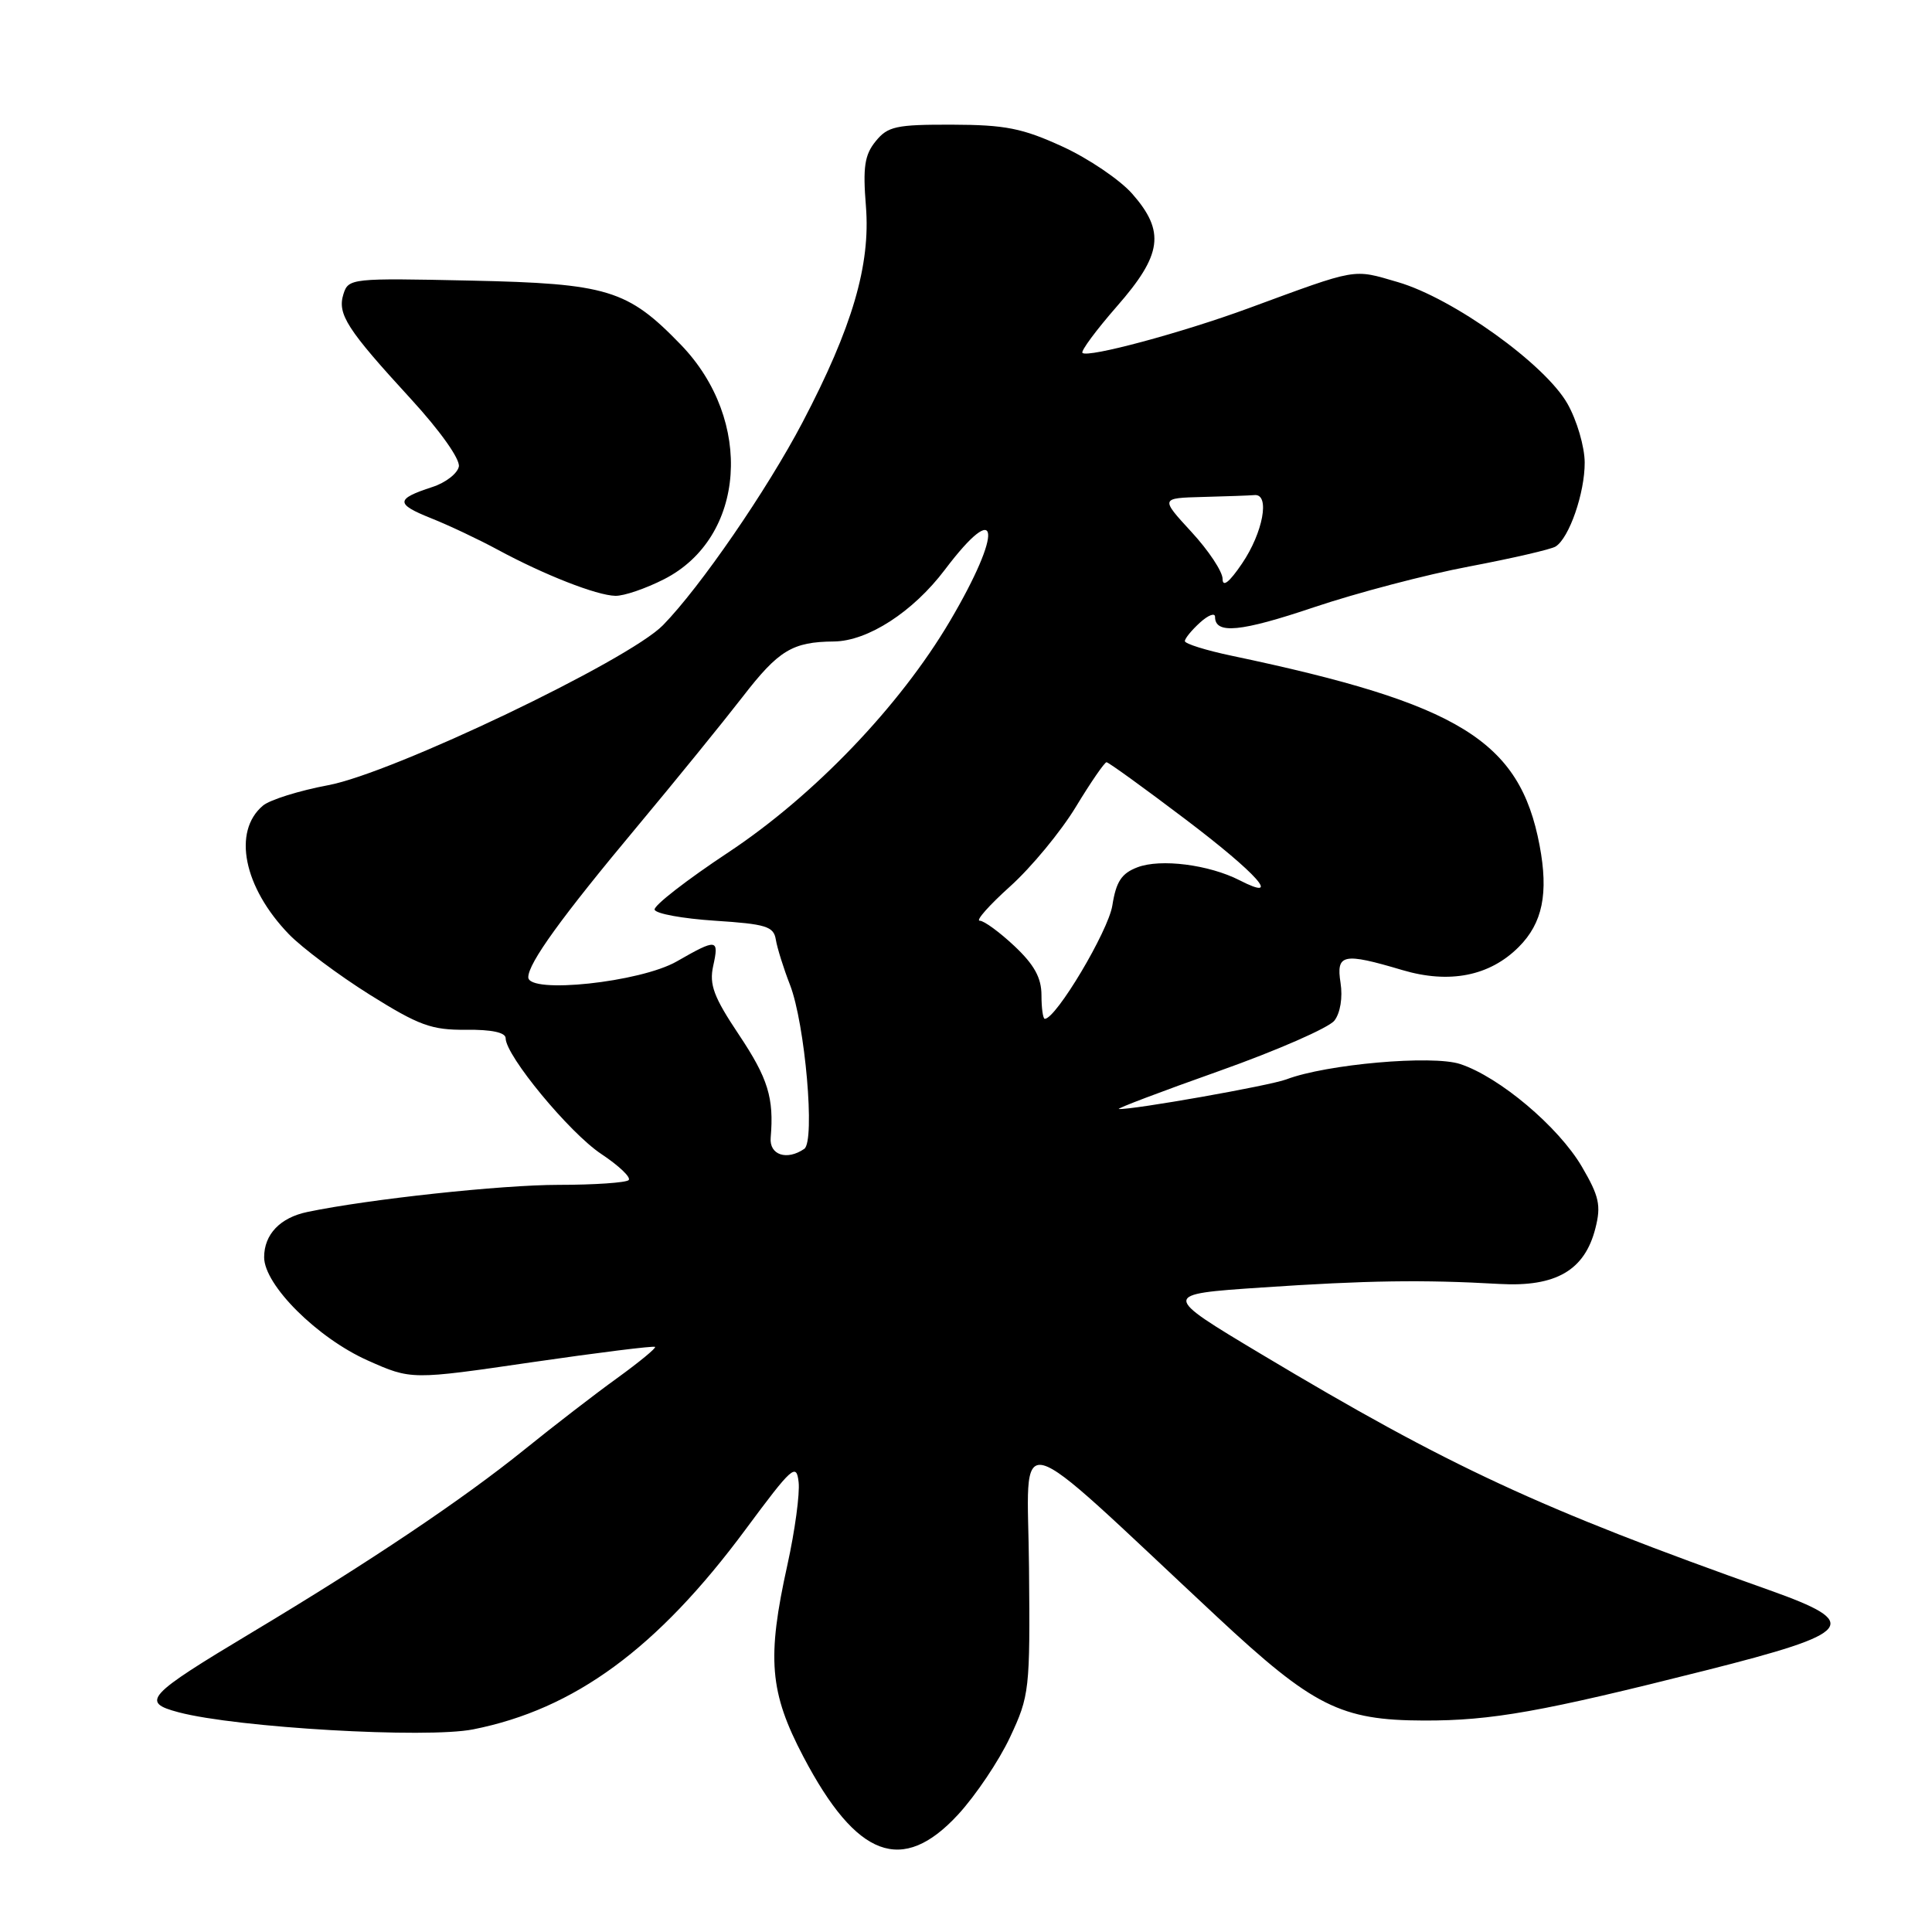 <?xml version="1.0" encoding="UTF-8" standalone="no"?>
<!DOCTYPE svg PUBLIC "-//W3C//DTD SVG 1.1//EN" "http://www.w3.org/Graphics/SVG/1.1/DTD/svg11.dtd" >
<svg xmlns="http://www.w3.org/2000/svg" xmlns:xlink="http://www.w3.org/1999/xlink" version="1.1" viewBox="0 0 256 256">
 <g >
 <path fill="currentColor"
d=" M 126.96 240.43 C 129.28 237.91 132.38 233.30 133.84 230.18 C 136.41 224.69 136.50 223.95 136.35 207.76 C 136.19 188.93 133.34 188.19 161.26 214.23 C 174.02 226.13 177.64 227.95 188.68 227.98 C 197.67 228.00 204.24 226.83 226.00 221.34 C 245.78 216.35 246.79 215.09 234.50 210.72 C 203.94 199.87 192.07 194.36 167.19 179.47 C 153.87 171.50 153.87 171.50 167.19 170.60 C 181.19 169.66 188.47 169.55 198.69 170.13 C 206.16 170.55 209.99 168.33 211.40 162.75 C 212.17 159.73 211.90 158.51 209.60 154.58 C 206.50 149.30 198.69 142.71 193.48 140.99 C 189.78 139.77 175.74 141.01 170.46 143.02 C 168.25 143.86 150.09 147.07 148.26 146.95 C 147.84 146.92 153.80 144.66 161.50 141.93 C 169.20 139.20 176.09 136.18 176.82 135.23 C 177.60 134.22 177.93 132.16 177.63 130.25 C 177.03 126.40 177.95 126.20 185.82 128.54 C 192.06 130.39 197.39 129.34 201.24 125.48 C 204.40 122.32 205.21 118.38 204.00 112.00 C 201.37 98.15 193.42 93.25 163.25 86.90 C 159.81 86.18 157.00 85.30 157.00 84.95 C 157.00 84.60 157.90 83.50 159.00 82.50 C 160.10 81.50 161.00 81.16 161.00 81.74 C 161.00 84.07 164.39 83.74 174.12 80.46 C 179.74 78.57 189.00 76.13 194.69 75.06 C 200.38 73.98 205.53 72.79 206.12 72.42 C 207.92 71.31 210.00 65.31 209.98 61.28 C 209.97 59.20 208.95 55.70 207.70 53.50 C 204.74 48.26 192.51 39.50 185.22 37.38 C 179.19 35.62 180.05 35.47 165.45 40.84 C 156.62 44.09 144.12 47.45 143.43 46.76 C 143.19 46.52 145.24 43.75 147.99 40.60 C 154.00 33.74 154.42 30.68 150.03 25.68 C 148.39 23.82 144.23 21.00 140.78 19.42 C 135.48 16.99 133.20 16.54 126.16 16.52 C 118.74 16.50 117.63 16.74 116.03 18.72 C 114.56 20.52 114.32 22.15 114.74 27.34 C 115.36 35.12 112.94 43.37 106.34 55.96 C 101.63 64.93 92.78 77.80 87.85 82.84 C 83.29 87.51 52.03 102.45 43.50 104.04 C 39.65 104.76 35.75 105.98 34.84 106.75 C 30.78 110.17 32.28 117.58 38.29 123.80 C 40.05 125.61 44.86 129.21 48.99 131.80 C 55.53 135.89 57.18 136.49 61.75 136.45 C 65.14 136.41 67.00 136.81 67.00 137.57 C 67.00 139.88 75.46 150.11 79.66 152.90 C 82.01 154.46 83.65 156.02 83.30 156.37 C 82.95 156.71 78.77 157.00 74.01 157.00 C 66.42 157.00 48.83 158.90 40.74 160.59 C 37.12 161.34 35.00 163.56 35.00 166.59 C 35.00 170.28 42.07 177.31 48.75 180.28 C 54.50 182.84 54.50 182.84 70.50 180.50 C 79.30 179.22 86.63 178.31 86.80 178.47 C 86.96 178.63 84.71 180.48 81.80 182.59 C 78.88 184.69 73.35 188.96 69.50 192.07 C 61.33 198.67 49.00 206.95 33.39 216.30 C 19.40 224.69 18.60 225.55 23.68 226.89 C 31.41 228.93 56.49 230.38 62.70 229.15 C 76.14 226.48 87.12 218.42 98.79 202.66 C 104.98 194.31 105.53 193.82 105.82 196.38 C 106.00 197.91 105.33 202.84 104.34 207.33 C 101.59 219.74 101.96 224.23 106.46 232.79 C 113.51 246.20 119.56 248.46 126.96 240.43 Z  M 87.99 76.75 C 98.82 71.24 99.92 55.71 90.21 45.67 C 83.15 38.37 80.52 37.57 62.34 37.18 C 46.58 36.84 46.17 36.88 45.51 38.96 C 44.67 41.62 45.95 43.61 54.46 52.88 C 58.33 57.10 60.98 60.84 60.80 61.82 C 60.62 62.74 59.04 63.97 57.29 64.53 C 52.41 66.12 52.38 66.77 57.10 68.66 C 59.49 69.61 63.48 71.50 65.97 72.85 C 72.09 76.16 79.06 78.90 81.54 78.95 C 82.66 78.98 85.56 77.99 87.99 76.75 Z  M 102.12 150.75 C 102.57 145.48 101.77 142.89 97.92 137.12 C 94.57 132.11 93.96 130.47 94.50 128.00 C 95.30 124.38 95.00 124.34 89.68 127.39 C 84.86 130.16 70.00 131.74 70.00 129.49 C 70.00 127.62 74.41 121.52 84.45 109.50 C 89.50 103.45 95.77 95.73 98.39 92.35 C 103.17 86.16 104.99 85.05 110.50 85.00 C 114.99 84.95 120.98 81.08 125.20 75.49 C 132.51 65.82 132.95 70.29 125.87 82.30 C 119.22 93.57 107.85 105.43 96.50 112.95 C 91.00 116.59 86.61 120.00 86.74 120.53 C 86.87 121.07 90.46 121.72 94.73 122.00 C 101.50 122.44 102.52 122.75 102.80 124.50 C 102.98 125.60 103.82 128.30 104.68 130.50 C 106.68 135.67 108.04 151.22 106.57 152.23 C 104.26 153.82 101.92 153.04 102.12 150.75 Z  M 138.00 131.87 C 138.00 129.57 137.05 127.84 134.43 125.37 C 132.46 123.52 130.39 122.00 129.82 122.00 C 129.25 122.00 131.07 119.95 133.86 117.44 C 136.65 114.93 140.55 110.21 142.54 106.94 C 144.52 103.67 146.36 101.00 146.62 101.00 C 146.88 101.00 151.57 104.39 157.05 108.54 C 166.63 115.79 170.00 119.59 164.25 116.64 C 160.20 114.57 153.79 113.75 150.72 114.92 C 148.61 115.72 147.89 116.81 147.39 119.99 C 146.84 123.40 139.93 135.00 138.44 135.00 C 138.20 135.00 138.00 133.59 138.00 131.87 Z  M 162.00 76.71 C 162.00 75.74 160.14 72.94 157.87 70.48 C 153.75 66.00 153.75 66.00 159.37 65.85 C 162.47 65.77 165.56 65.66 166.25 65.60 C 168.31 65.44 167.36 70.58 164.57 74.68 C 162.89 77.16 162.00 77.86 162.00 76.71 Z "/>
</g>
</svg>